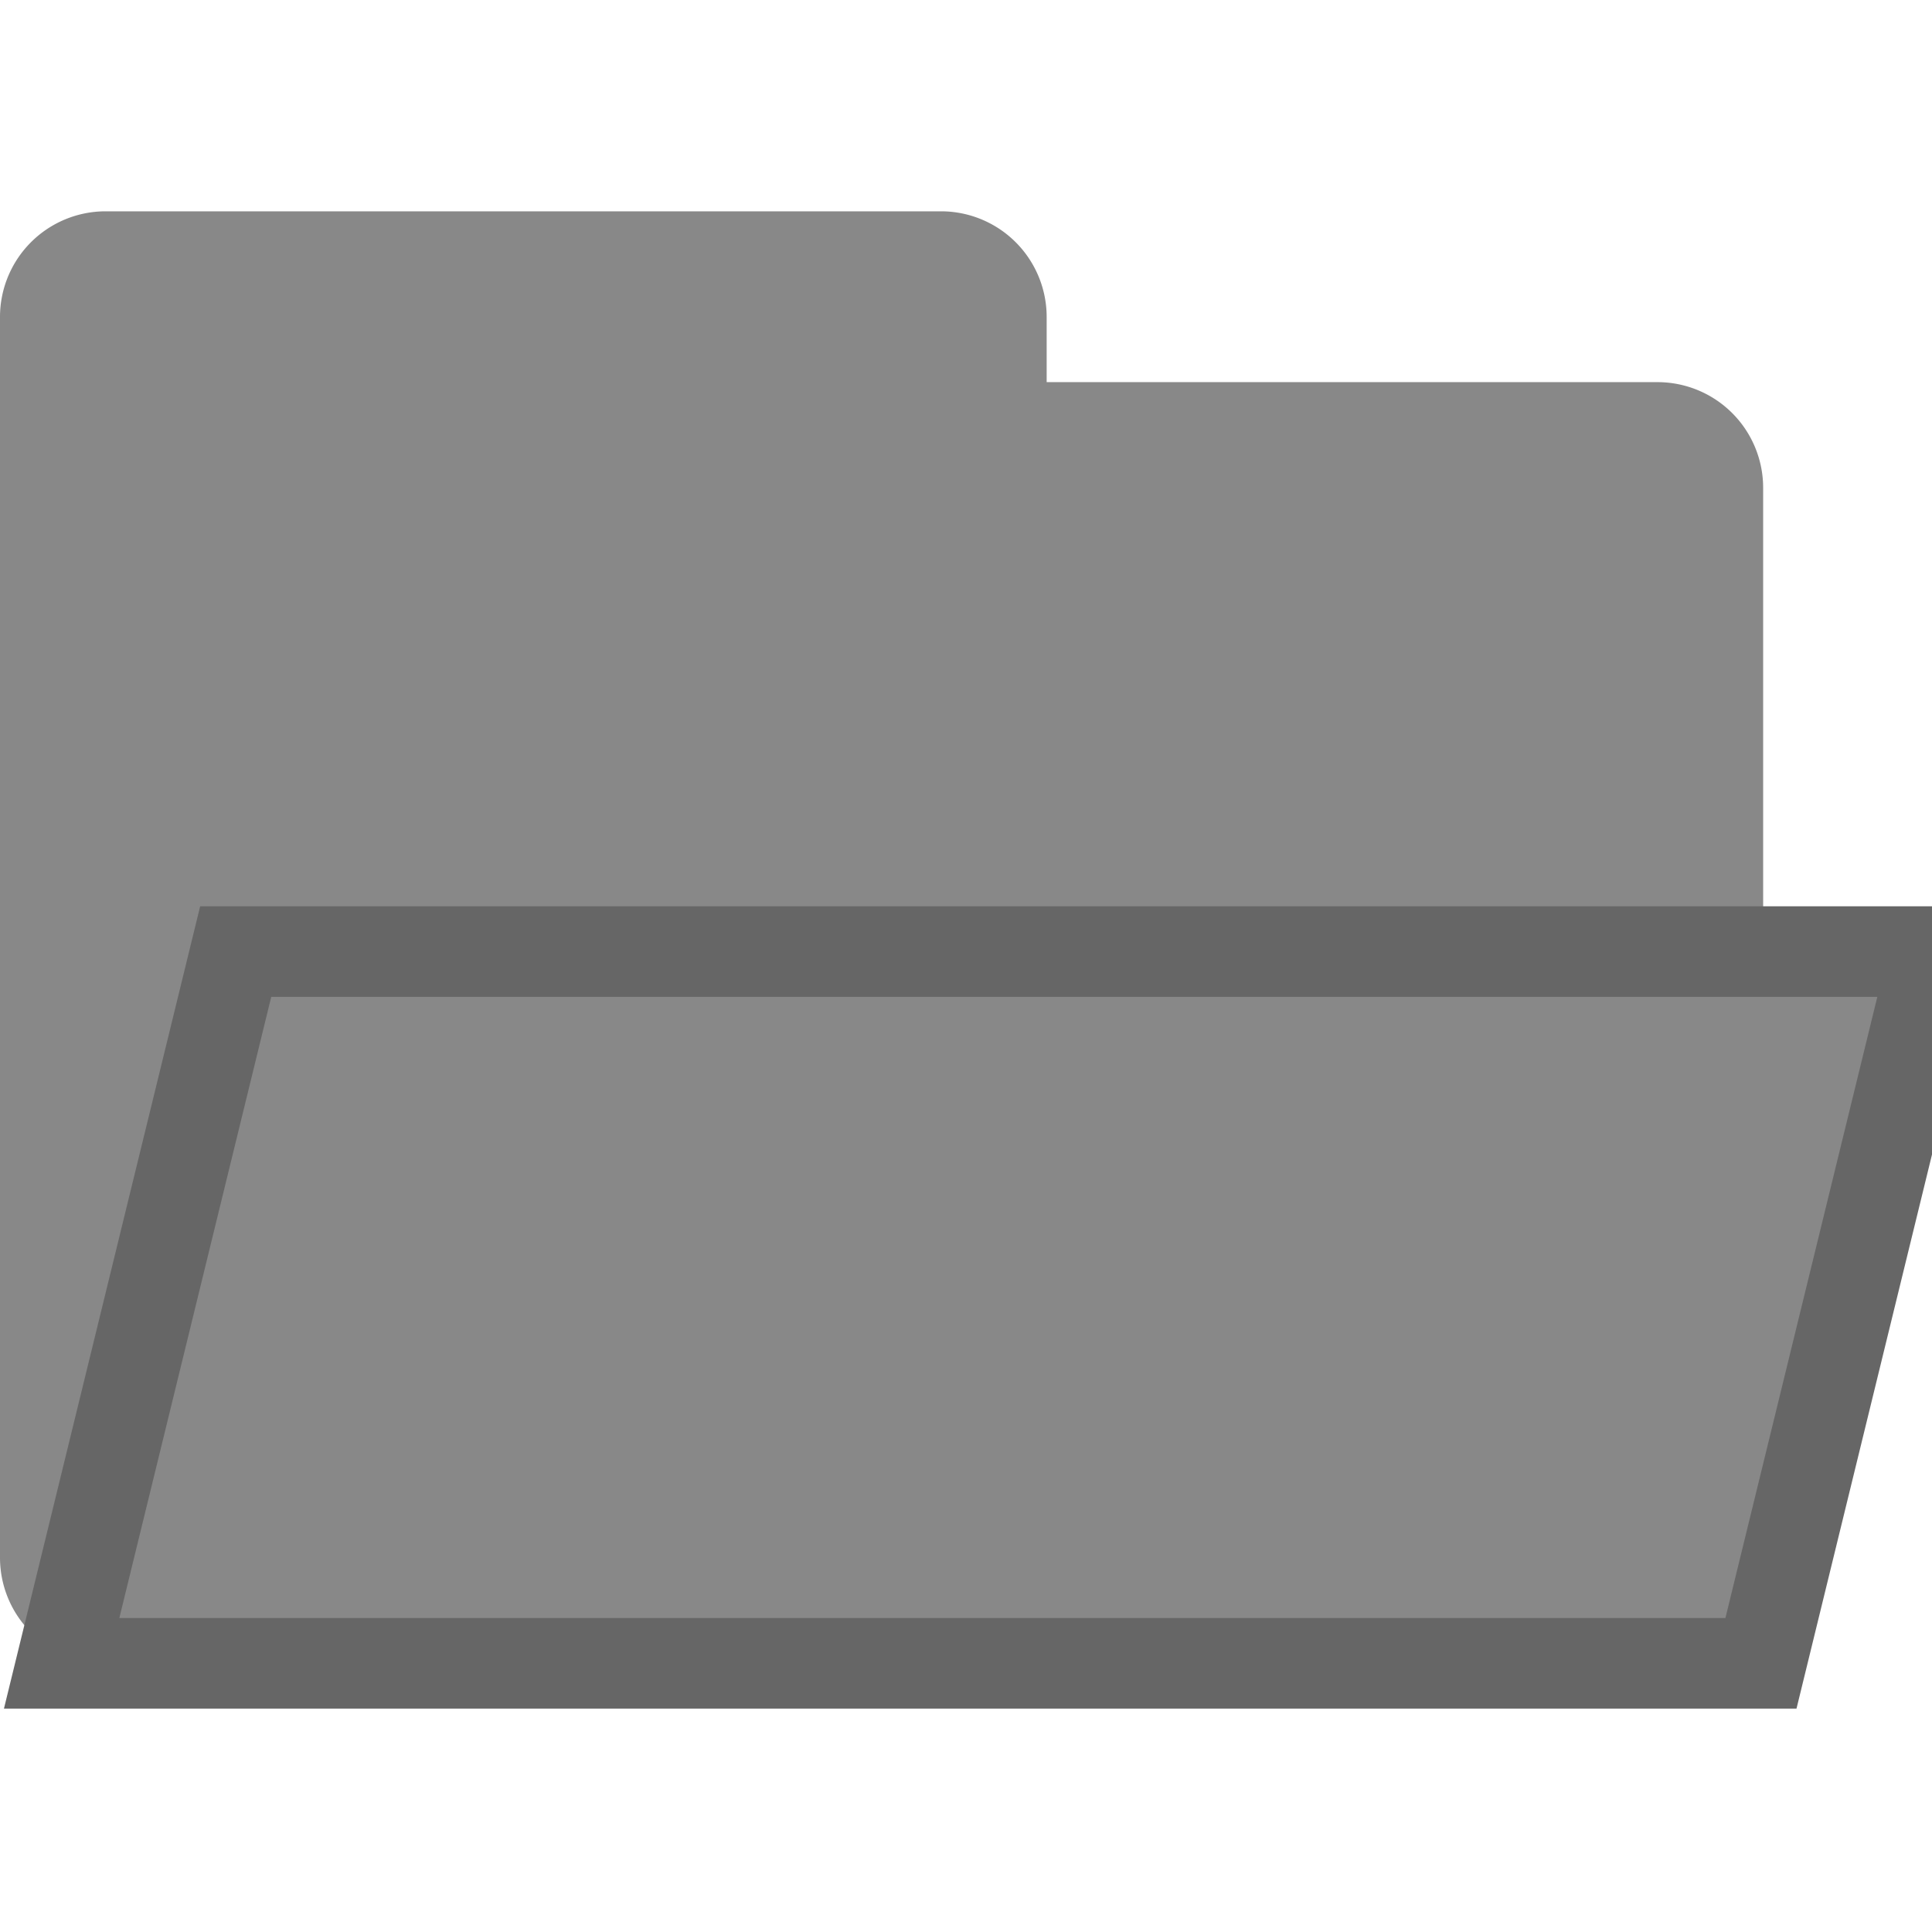 <svg xmlns="http://www.w3.org/2000/svg" width="16" height="16" viewBox="0 0 128 128">
  <defs>
    <style>
      .cls-1, .cls-2 {
        fill: #888;
        fill-rule: evenodd;
      }

      .cls-2 {
        stroke: #666;
        stroke-width: 6px;
      }
    </style>
  </defs>
  <path id="Rounded_Rectangle_1" data-name="Rounded Rectangle 1" class="cls-1" d="M7,25.318H109.813a7,7,0,0,1,7,7V103.2a7,7,0,0,1-7,7H7a7,7,0,0,1-7-7V32.318A7,7,0,0,1,7,25.318Z"/>
  <path id="Rounded_Rectangle_2" data-name="Rounded Rectangle 2" class="cls-1" d="M7,14H62.344a7,7,0,0,1,7,7V51.328a7,7,0,0,1-7,7H7a7,7,0,0,1-7-7V21A7,7,0,0,1,7,14Z"/>
  <path class="cls-2" d="M15.616,63.043H128.2L116.668,110.2H4.084Z"/>
</svg>
